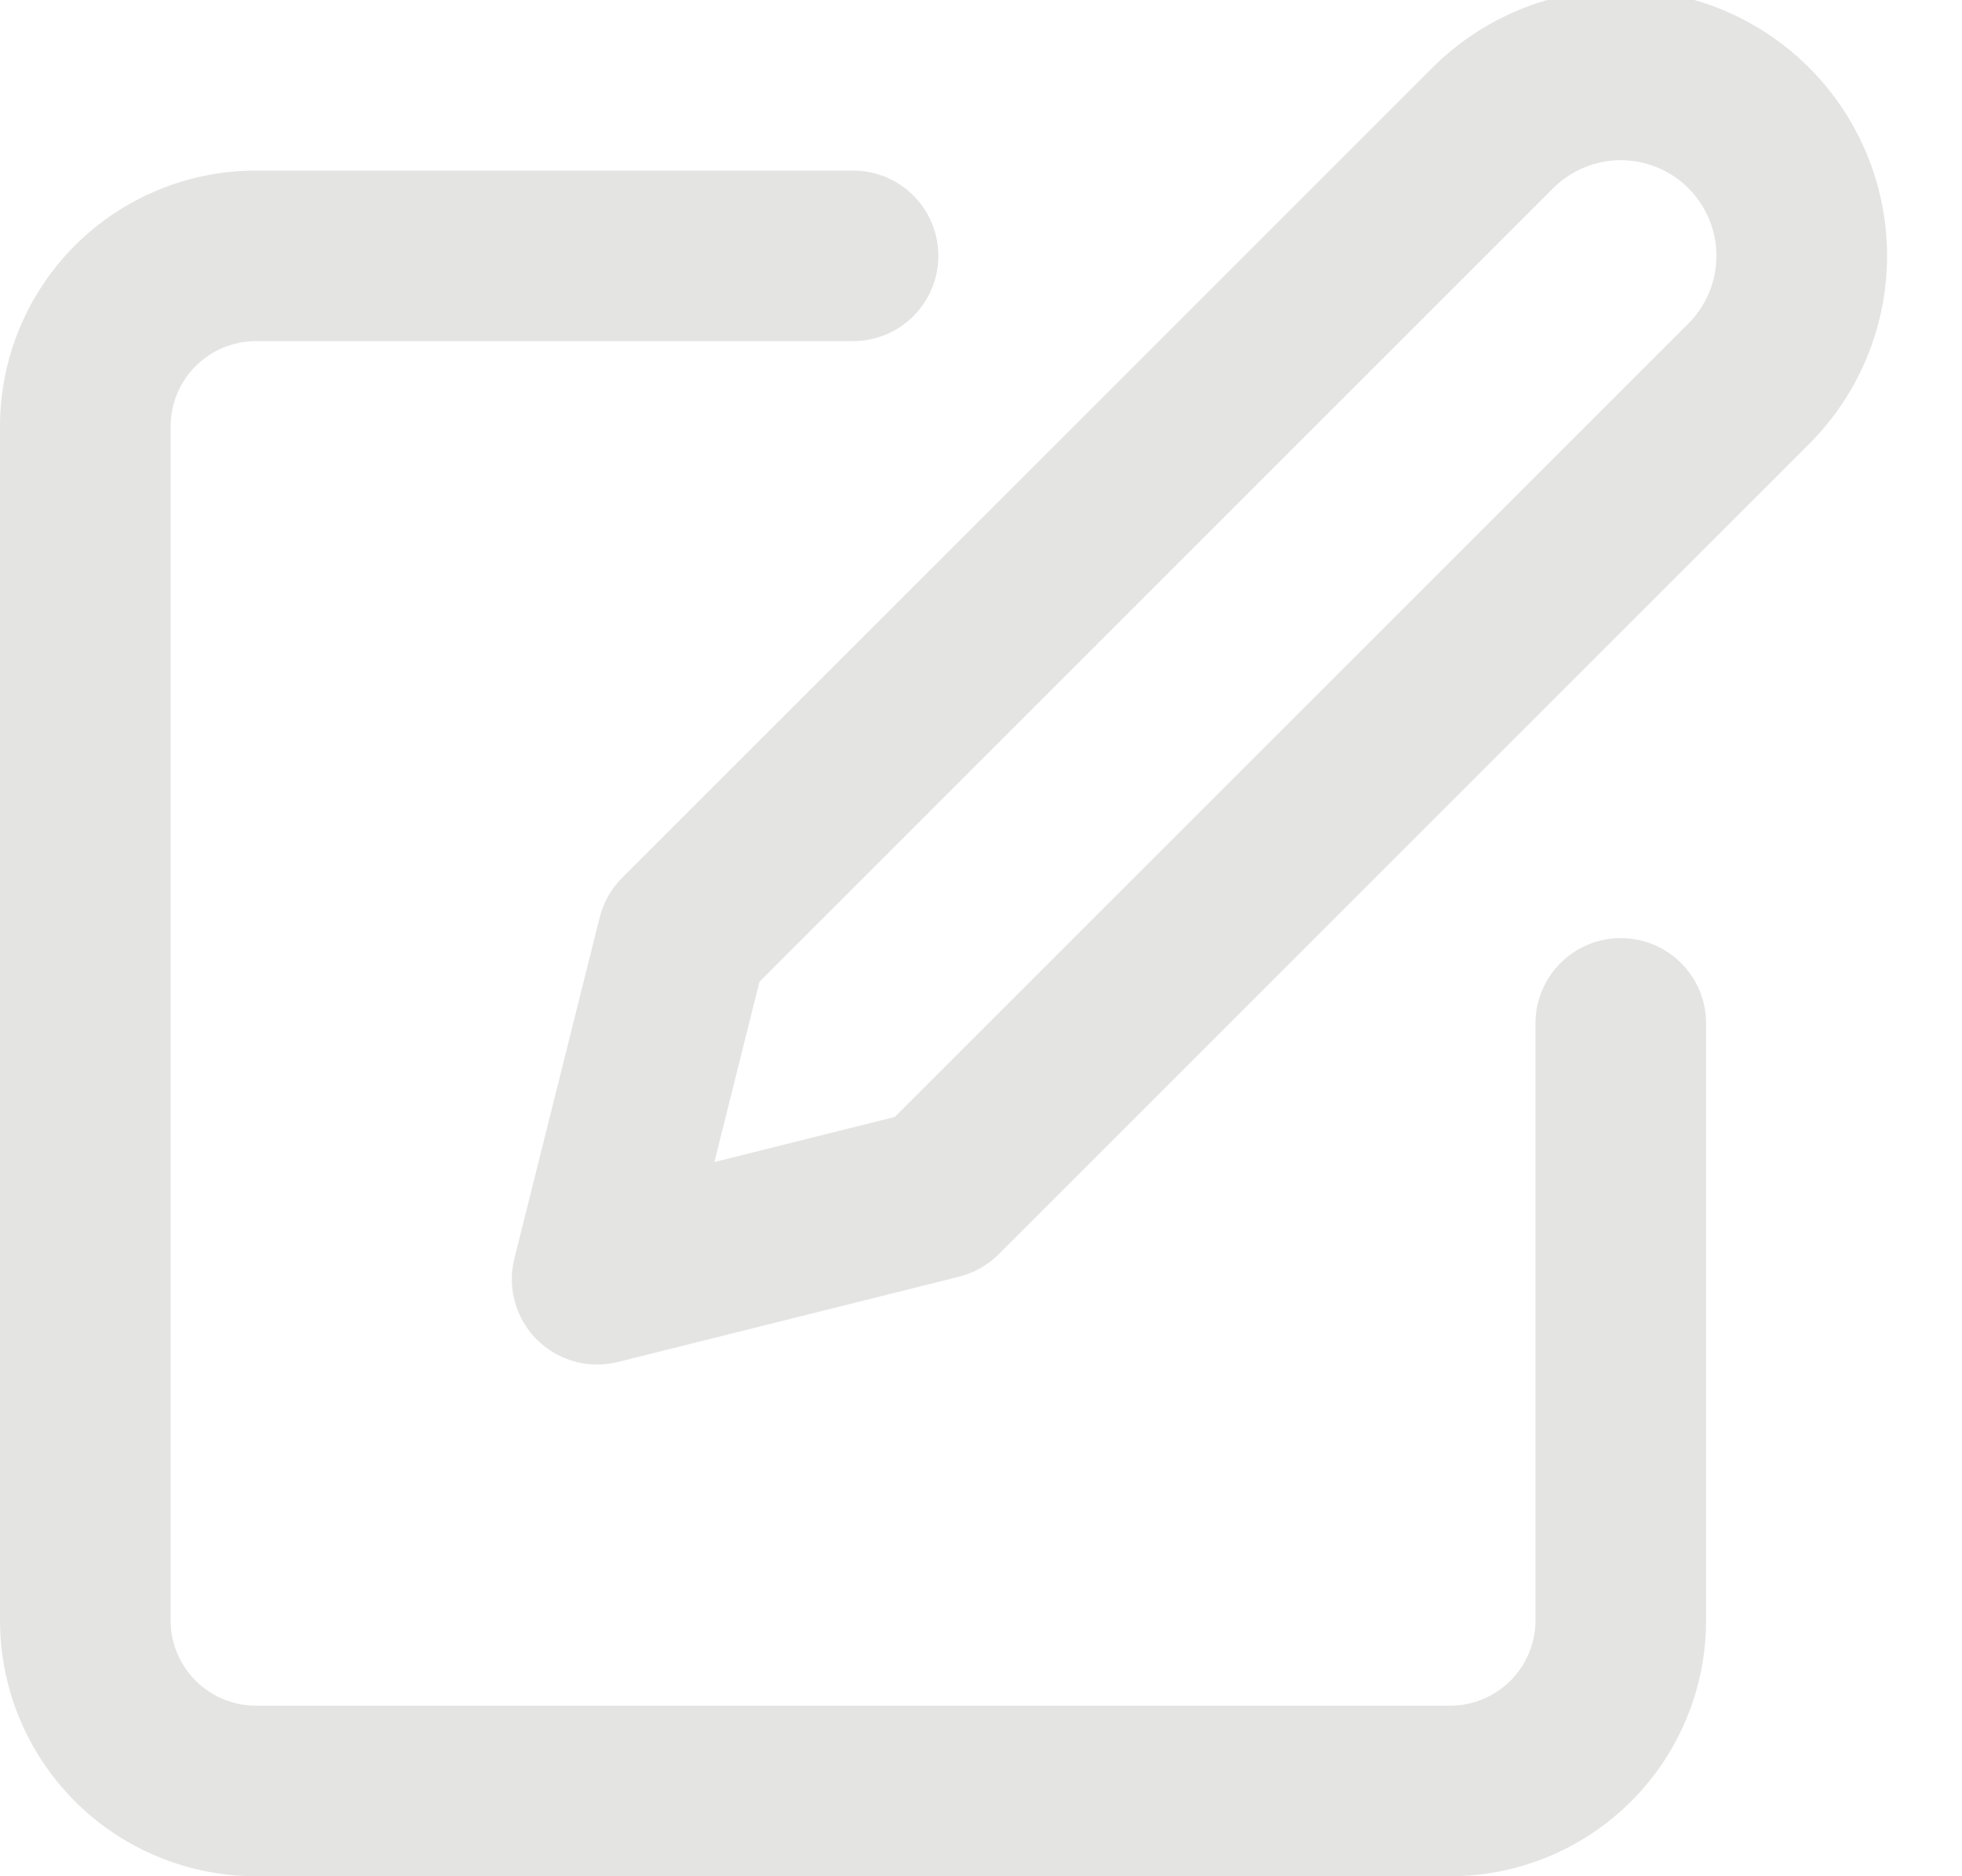 <svg width="46" height="44" viewBox="0 0 46 44" fill="none" xmlns="http://www.w3.org/2000/svg" xmlns:xlink="http://www.w3.org/1999/xlink">
<path d="M1.757,5.757C2.883,4.632 4.409,4 6,4L20,4C21.105,4 22,4.895 22,6C22,7.105 21.105,8 20,8L6,8C5.47,8 4.961,8.211 4.586,8.586C4.211,8.961 4,9.47 4,10L4,38C4,38.53 4.211,39.039 4.586,39.414C4.961,39.789 5.47,40 6,40L34,40C34.53,40 35.039,39.789 35.414,39.414C35.789,39.039 36,38.53 36,38L36,24C36,22.895 36.895,22 38,22C39.105,22 40,22.895 40,24L40,38C40,39.591 39.368,41.117 38.243,42.243C37.117,43.368 35.591,44 34,44L6,44C4.409,44 2.883,43.368 1.757,42.243C0.632,41.117 0,39.591 0,38L0,10C0,8.409 0.632,6.883 1.757,5.757Z" clip-rule="evenodd" fill-rule="evenodd" fill="#E4E4E3"/>
<path d="M38,3.757C37.405,3.757 36.835,3.994 36.414,4.414L17.806,23.023L16.749,27.251L20.978,26.194L39.586,7.586C40.006,7.165 40.243,6.595 40.243,6C40.243,5.405 40.006,4.835 39.586,4.414C39.165,3.994 38.595,3.757 38,3.757ZM33.586,1.586C34.757,0.415 36.344,-0.243 38,-0.243C39.656,-0.243 41.244,0.415 42.414,1.586C43.585,2.757 44.243,4.344 44.243,6C44.243,7.656 43.585,9.244 42.414,10.414L23.414,29.414C23.158,29.671 22.837,29.852 22.485,29.94L14.485,31.94C13.804,32.111 13.083,31.911 12.586,31.414C12.089,30.917 11.889,30.197 12.06,29.515L14.06,21.515C14.148,21.163 14.33,20.842 14.586,20.586L33.586,1.586Z" clip-rule="evenodd" fill-rule="evenodd" fill="#E4E4E3"/>
</svg>
